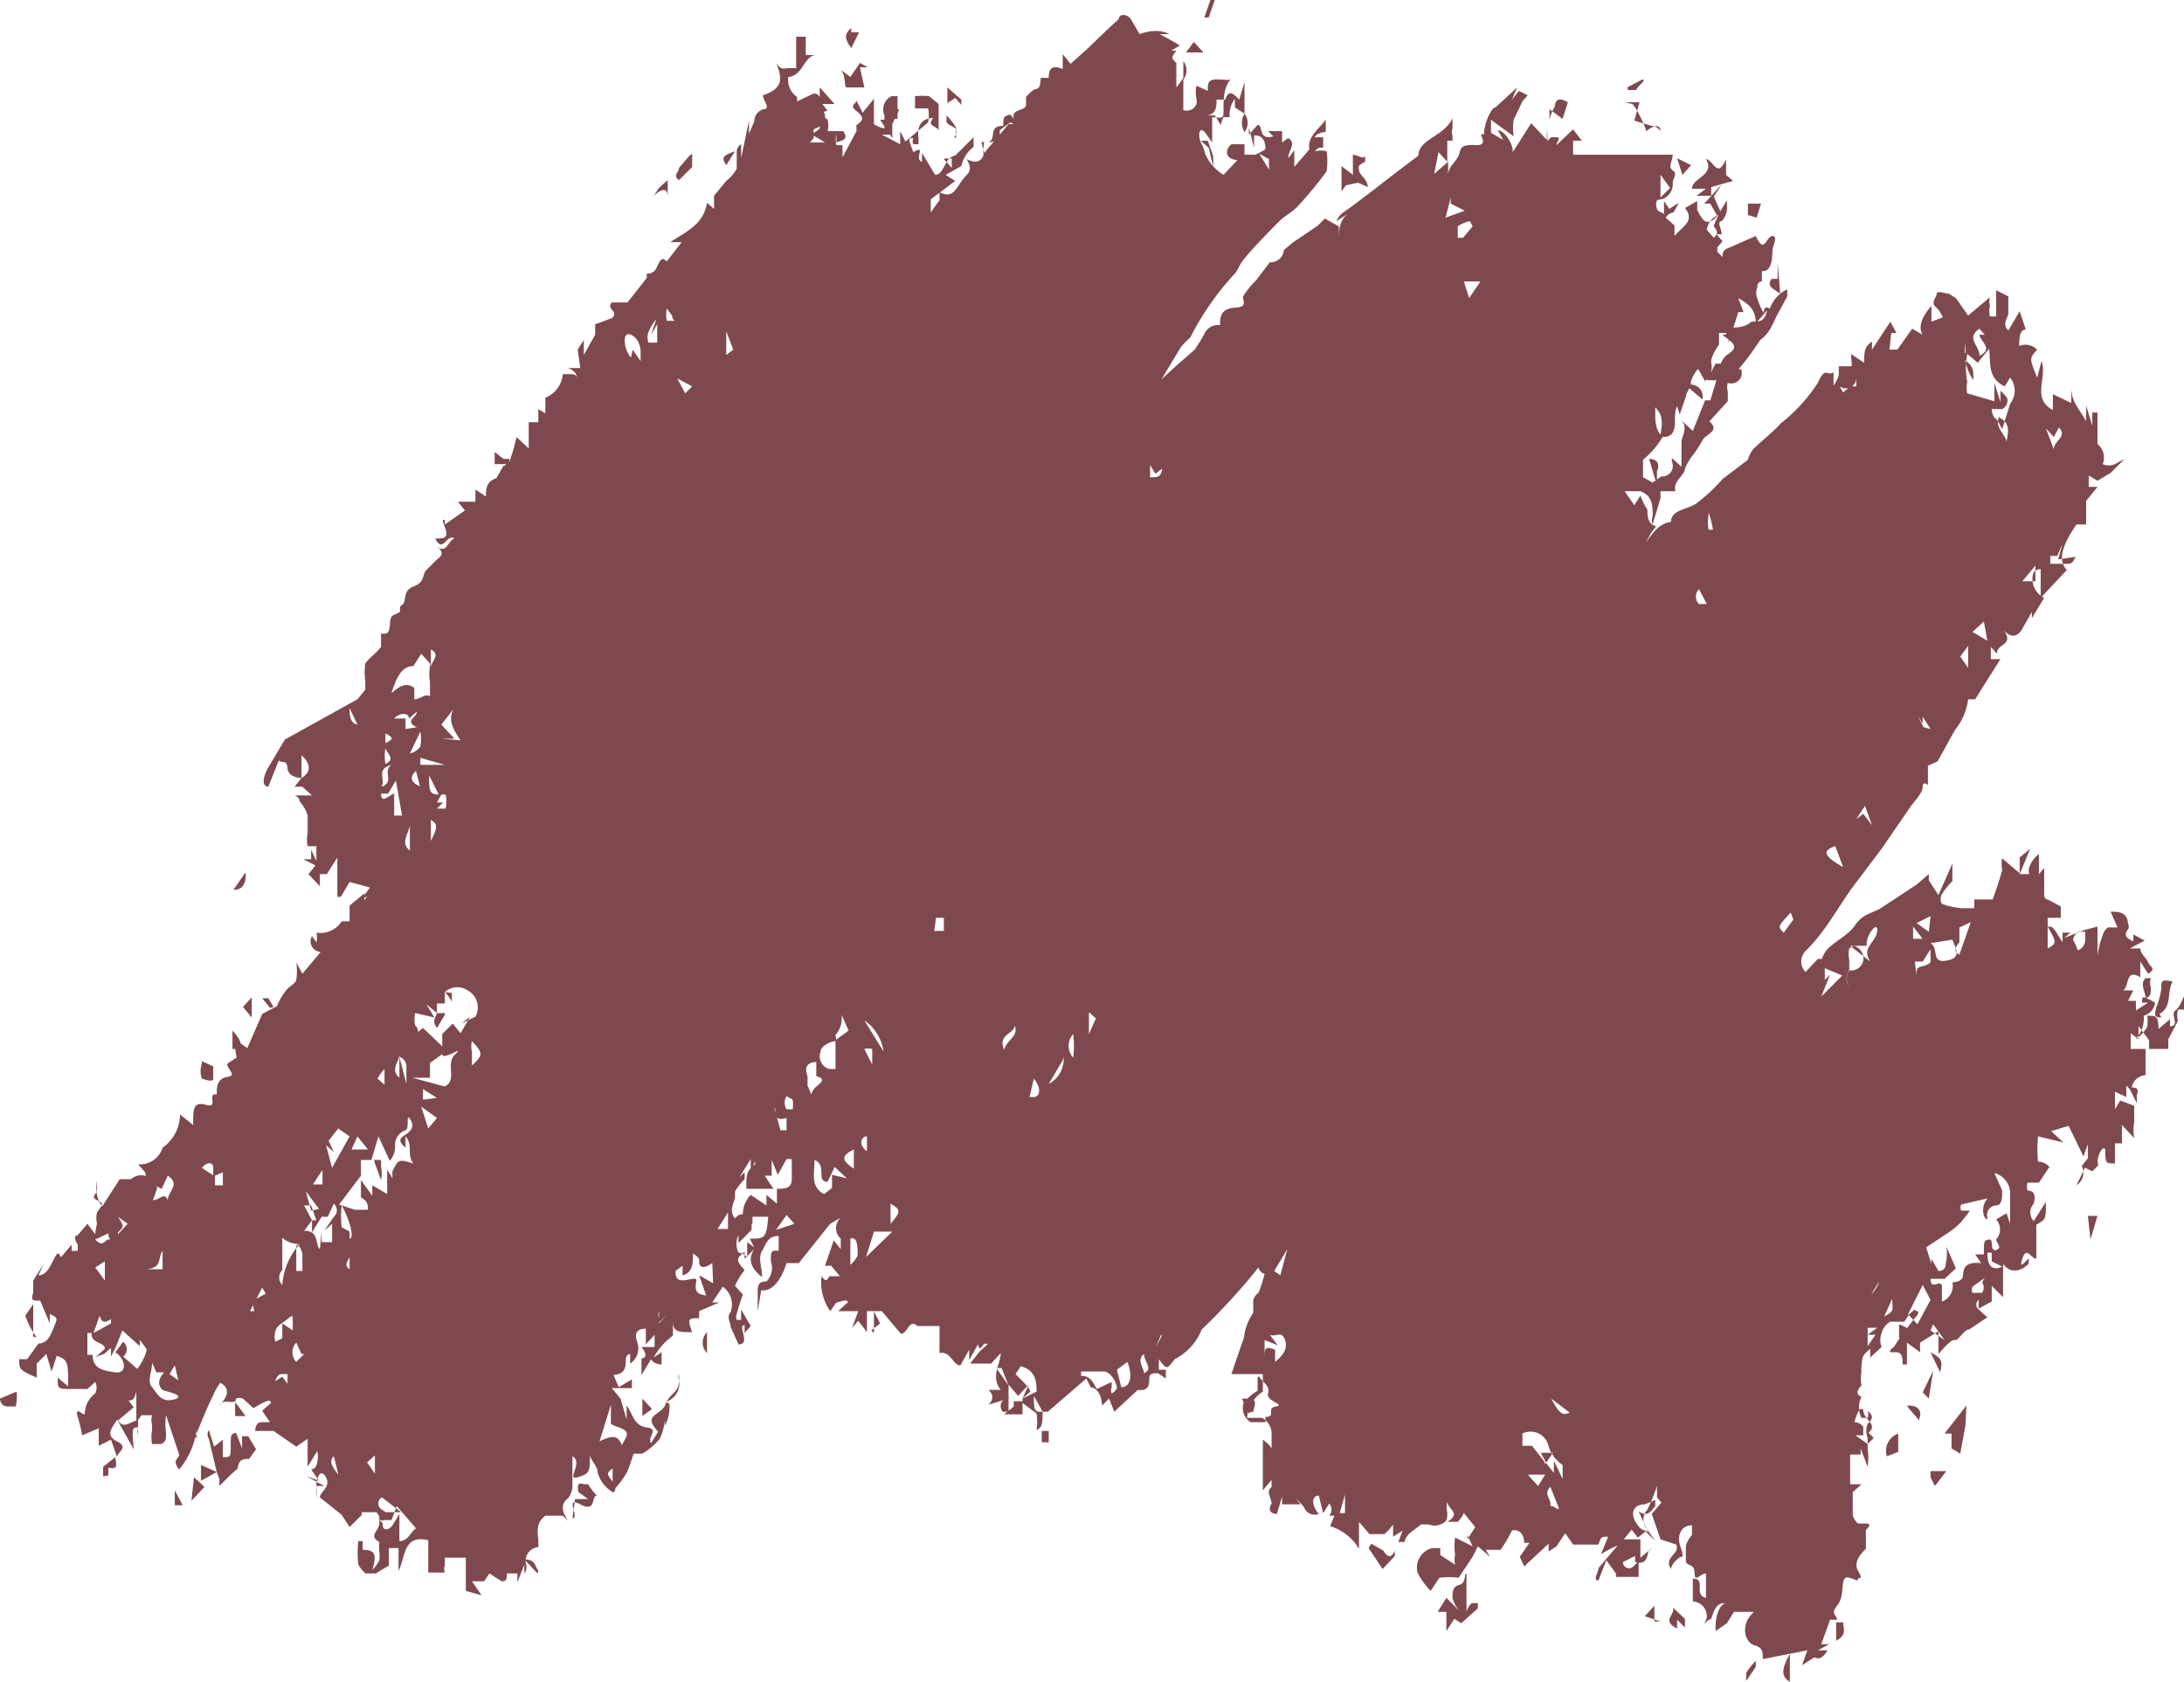 <svg xmlns="http://www.w3.org/2000/svg" fill="#7e494e" viewBox="0 0 24.99 19.24"><g id="Layer_2" data-name="Layer 2"><g id="Layer_1-2" data-name="Layer 1"><g id="crack1"><path d="M23.82,13.34l.07-.09h0v-.16h0l-.05.14-.17-.35-.2.06.14.13L23.32,13a1.41,1.41,0,0,0,0,.29.17.17,0,0,1,.13.06l-.12.18H23.2a.14.14,0,0,0,0,.09c.09,0,.09.08.07.15a.15.15,0,0,0,0,.2l.14-.22c0,.2,0,.2-.11.26v.39c-.06,0-.11-.15-.16,0s.06,0,.07,0,0,.06,0,.06-.16.17-.29,0v.25h0v-.15h0v.28l-.13-.13v.18l-.15.08v-.1a.07.07,0,0,0,0,.11l0,0,.1.09-.21.14c-.06,0-.12.13-.16.12s-.12.08-.19.16v-.26l-.21.13h0v.11l-.15-.11v.25h-.05c0-.08,0-.15-.1-.14s0-.06,0-.06a3.74,3.74,0,0,1,.24-.33c.09-.1,0-.07,0-.1l-.06.05-.06.09h-.16a.21.21,0,0,0-.1.13.22.22,0,0,0,0,.16l-.13.12v-.1c-.09.08-.09.08-.1.2s0,0,0,.06a.43.43,0,0,0,0,.16s-.1.09,0,.13a.26.26,0,0,0,0,.24h.07a.11.11,0,0,0,0-.08c.07.06.06.09,0,.15a.22.22,0,0,0,0,.16v.12a.74.74,0,0,1,0,.21l-.08-.21h0v.07h-.12s0,.07,0,.08l0,.26h.13l-.1.09h0v.27a.24.24,0,0,0,.06.09h.09c.09,0,0,.06,0,.08v.21s-.16.13-.09.25,0,.06,0,.1-.13-.07-.16,0,0,.2-.08.3,0,.1,0,.16h-.08l-.1.28h.09l-.13.07h.11s-.06.13-.15.08h0l-.14.09h0l.06-.17h0l-.51.1c0-.09,0-.13-.1-.16s-.17-.23,0-.38h-.23l-.08.13-.13.09v-.06s0-.21.11-.26c-.1,0-.12.07-.15.15s0,0-.06.06,0,0,0-.06a.17.17,0,0,0-.16-.17h0v-.26c.16,0,0,.18.15.22V18c-.06,0-.13.11-.13,0s-.07-.08-.1-.13h0v-.19a.37.37,0,0,1,.07-.12h0v-.11c-.12,0-.18.11-.13.25s0,.11,0,.11-.1.06-.11.14c-.09-.14.11-.17.06-.28l-.18-.06-.1-.29.11-.13-.05-.06V17h0a2.18,2.18,0,0,1-.11.27.17.17,0,0,0,0,.23l.09.13-.11-.11-.09.07-.07-.09-.09.11.19,0v.21h0l.12-.1h0c-.06,0,0,.2-.18.15v-.07l-.14.07v-.12h0v.12a.07.07,0,0,0,.12.05l.06-.06v.18h-.26V18s-.06-.08-.11-.15l-.09.23c-.07,0,0-.09,0-.14l.22-.26a1.21,1.21,0,0,0-.19.1l.08-.2c-.08,0-.08,0-.11.09H18l-.09-.13-.1.15-.09.06v-.09l-.28.26-.05-.11h0l.11-.16h-.06c0-.12-.08-.16-.14-.14a1.59,1.59,0,0,1-.13.22H17l.05.08h0l-.14-.12-.06.12h0l-.16.24h0a.81.81,0,0,0-.22,0l-.1.15a.8.8,0,0,1-.15-.21.23.23,0,0,1,.17-.28h.09v.08l.17.11a.21.21,0,0,1,0-.11.67.67,0,0,1,0-.2l.2.1-.06-.13h0v.05l.09-.14-.13-.16a.36.36,0,0,1-.07.1h-.12c.17-.1,0-.15,0-.23h0a.24.24,0,0,0,0,.12c0,.08,0,.11-.08.14s-.1,0-.15,0h-.07l-.13.1a.21.21,0,0,0-.06.1H16l.05-.13h0l-.11.07v-.14a.52.52,0,0,1-.1.11h-.17l-.12-.14h0v.31a.57.57,0,0,0-.33-.26l.06-.15h.11v-.21l-.07.24h-.11a.11.11,0,0,0,0-.14s0,0,0,0l-.07.11-.05-.2c-.09,0-.08.12,0,.21a.13.13,0,0,1-.17-.08l-.1-.11h0l.06.08h-.21v-.09h0l-.06.2s-.13,0-.06-.12h0c0-.06-.07-.13,0-.19v-.08l-.1.12v-.58c.11.08.12.12.1.21s0,0,0-.08v-.22a.21.21,0,0,0-.11-.16h-.17a.39.39,0,0,1,.18-.3v-.2h-.36l.14-.41v.05a.6.6,0,0,1,.11-.34v-.13s0-.06.06-.1a1.42,1.42,0,0,0,.07-.22s-.05,0-.07-.07a7.3,7.3,0,0,1-.65.71.65.65,0,0,1-.31.34h0c-.09.12-.09.12-.18,0v.12h.08v.1l-.09-.06c-.06,0-.1,0-.1.06s0,.15-.13.13l-.27.25L12.69,16l-.08.08h0s0-.19-.13-.21h0l-.05-.1-.44.38h-.06l-.1-.18c0,.15,0,.19.1.18h0c0,.12,0,.18-.07.21a.61.61,0,0,0,0-.19l-.16-.12v.13h-.21l.11-.09v-.06h.1V16l.07-.16h0l-.12.13h0l-.11-.13h0V16l-.23.07s.1-.08,0-.17h.14c-.12-.16,0-.29,0-.42h0l-.11.12c-.08,0-.12,0-.12,0H11.1l.11-.14.09-.08c-.06-.05-.08.12-.11,0l-.1.18h0v-.12l-.1.18c-.09,0-.11-.17-.24-.14v-.31h-.26v.24h0v-.25c-.1-.06-.09.08-.18.1L10.09,15H9.92v.24l-.1-.13-.07.08h0L9.82,15l-.23,0h0l.11-.1c0-.05-.09,0-.13,0L9.5,15a.58.58,0,0,1-.1-.4c.07.1.07,0,.1,0h.11l-.1-.12H9.44l.1-.29.08.1v-.12a.16.16,0,0,1,0-.24h0L9.5,14l-.36.45H9c-.07.22-.18.33-.29.31L8.67,15h0V14.8c0-.09,0-.14.1-.14h0a.22.22,0,0,0,.05-.23c0-.11,0-.13.09-.12v-.17c-.13,0-.14.09-.19.17s0,.19,0,.3c-.14-.11-.16-.21-.09-.32h0l-.11.11v-.08c-.1.08-.1.1,0,.21a.87.87,0,0,0-.11.18l.09.1s-.05.14-.07.22a.09.09,0,0,0,0,.07l.05,0v-.12l.11.19-.07.08,0-.09c-.09,0,.08.22-.07.22l-.09-.2c0-.06-.05-.11,0-.17a.25.25,0,0,0-.09-.29l-.12.18h.08L8,15v.08c-.12,0-.14,0-.08.16-.16,0-.22,0-.22-.13v.17a.75.75,0,0,0-.22.25h0l.09-.06c0,.07,0,.14,0,.14s-.09,0-.12-.06l-.11.18h0v-.19s.1,0,0-.13h.15v-.14l-.1.11v-.18c-.11,0-.13.06-.1.15a.21.21,0,0,1-.08.25v-.11h0s-.05,0-.05.07,0,.16-.14.17l.06.14.15-.09v.1H7L7.1,16h0l.07.24h0v-.16c.07.09.08.23.23.25s0,.11.05.18l.08-.13c-.1-.12-.1-.15,0-.22s.07-.09.12-.16.12-.09.12-.21a.09.09,0,0,1,0-.07h0v.07a.22.22,0,0,1-.11.23c-.11.06,0,0,0,.05a.47.47,0,0,1-.05.24h0v-.07h0a.79.79,0,0,1-.06.22.79.79,0,0,1-.2.17h-.1s-.05.16-.08.22a1.16,1.16,0,0,1-.16.21V16.8c-.07.05-.07.06,0,.15s0,.14,0,.12a.38.38,0,0,1-.17-.22c0-.07-.07-.13-.09-.2,0,.18,0,.21-.14.25s.07-.17-.06-.24V17a.24.24,0,0,1-.05.14c-.09.07-.07.15,0,.26l-.06-.06H6.24a.21.21,0,0,0-.08.11.43.43,0,0,0,0,.16l0,.09H6.15a.16.16,0,0,0-.13.2,0,0,0,0,0,0,0A.11.11,0,0,1,6,18l0-.1-.08.2h0V18H5.8c0,.06,0,.09-.06.09L5.6,18h0l-.06.09H5.4l.11.16-.18-.05v-.38H5.09v.09a.11.11,0,0,0,0,.08H4.9v-.37c-.29-.07-.26.2-.34.35v-.26H4.45v.2L4.3,18H4.18a.49.49,0,0,1-.08-.1,1.22,1.22,0,0,1,0-.27h.05v.1c.15,0,.16.06.11.23a.38.38,0,0,0,.08-.11.34.34,0,0,0,0-.1.54.54,0,0,1,0-.11h0c-.13-.07,0-.13,0-.21v-.13h.25l-.22-.17h0a.08.08,0,0,0,0,.14c.1.07.11.08,0,.13h0l-.06-.1-.17,0v.22h0v-.19h0L4,17.47l-.09-.14h0l-.25-.2c0-.06.13-.12.07-.23s-.11,0-.11.1a.5.5,0,0,1,0,.13h0V17h.09v-.1h0V17l-.2-.11h0l.14.05h0l-.09-.13s.06,0,.07-.08a.29.29,0,0,0,0-.13h0l-.11.18h0v-.32l-.13.09-.26-.18H2.92s0-.1.07-.1h.1L3,16.14l.1-.09c0-.06-.1,0-.2.06L2.78,16a.11.11,0,0,0-.08,0h0c0,.08-.12,0-.18.06s.2-.14,0-.24a.64.64,0,0,0-.08.14c-.07.14-.13.29-.19.44s0,0,0,.06v.25h0v-.36a.87.87,0,0,1-.2.46c-.09-.11,0-.12,0-.17l-.15-.45h0a.67.67,0,0,0,0,.2c0,.07,0,.11-.06.13h-.1a.43.43,0,0,1,0-.16V16.3a.21.21,0,0,1,0-.11H1.62l-.06.08v-.34c0-.06,0,.11-.09.09l.06.08-.18.15c.07.11.15,0,.23,0v.09a.09.09,0,0,0,0,.07h0v-.08c-.07,0-.07,0-.05.25l-.19-.34c-.06.1-.14.18,0,.25s0,.12,0,.18h0l-.07-.2-.14.07v-.2l-.19.08a1.68,1.68,0,0,0-.06-.24c0-.08.05,0,.09,0a.3.3,0,0,1,.12-.24.15.15,0,0,0,0-.13L1,15.89H.81c-.15,0-.15,0-.15-.13l.12.1c0-.28,0-.3-.13-.35l-.06.18-.06-.2-.11.11v.16c-.2-.09-.2-.09-.2-.21H.31l.13-.18h0c.12,0,.15-.13.19-.22s0-.08-.06-.12h0v.11h0l-.11-.26c-.09,0-.11,0-.08-.09v-.14l.12-.19h0l-.06.13v.06h0v-.06h0c.1,0,.14-.12.19-.21s.05,0,.07,0l.12-.14v.07H.89v-.07s-.07-.1,0-.11h0L1,14l.09.12A.61.61,0,0,1,1.11,14a.29.29,0,0,1,0-.13c.07-.1.08-.1,0-.14s0-.07,0-.11v-.11h0a.43.43,0,0,0,0,.16.31.31,0,0,0,.06.13l.2-.31H1.5a.17.17,0,0,1,.23,0l.07.1-.05.14c.08,0,.13-.1.17,0h0c0-.1.15-.18,0-.28l-.07.15-.19-.09a.17.17,0,0,0,0-.1l-.08-.09a.27.27,0,0,0,.28-.19h0a.47.47,0,0,0,.2-.38l.15.12c0-.19,0-.27.15-.23s0-.14.12-.12,0,0,0,.08v-.08c0-.08,0-.18.12-.2s0-.08,0-.15l.12-.08v.08h0l-.05-.29.16.11L3,11.6H3l.17-.09h0a.67.67,0,0,1,.13-.21s.09-.06.09-.09a.67.67,0,0,0,0-.2h0l.07.13.21-.25a.12.12,0,0,1-.1-.18l.05.07a.21.21,0,0,0,0-.11h0a.29.29,0,0,0,.29-.13H4v-.18H4l.17-.14v.08l.09-.14L4,10.09l-.1.17H3.86V9.81h0L3.74,10H3.66v.14L3.53,10l.08-.1-.14-.07h.09V9.72h0l.06.13h0V9.68h-.1a.38.38,0,0,1,0-.15v-.2a.42.42,0,0,0-.09-.16.08.08,0,0,0-.06-.07l.09,0h.11L3.46,9,3.37,9h0l.08-.1h0c.1-.06.12-.15,0-.26v.26s-.15,0-.16-.11-.06-.05-.1-.09L3.07,9c-.07,0-.07-.1,0-.22l.19-.32L4.09,8l.09-.11v-.1a.67.67,0,0,1,0-.2c.05-.07.13-.12.18-.19V7.25c.07,0,.09,0,.1-.09s0-.11.08-.14,0-.06.06-.1,0-.16.13-.21.1-.12.14-.18L5,6.4s.12-.07,0-.14H5c.12.07.12-.07.2-.1-.09-.06-.13.18-.22,0,.1,0,.16,0,.11-.13s0-.06,0-.09h0V6l.23-.16-.08-.1h.2V5.6l.12.08c0-.08,0-.17.12-.21l.08-.14h0s.07,0,.08-.08A2.17,2.17,0,0,0,5.91,5h0l.14.13v-.3h.11V4.68l.08.05V4.55a.32.32,0,0,0,.2-.27s0,0,.07,0,.11,0,.09.13h0v-.1s0-.06-.1-.1h.14L6.61,4l.07-.11v.17l.13-.23V3.71L7,3.64c.09-.08-.07-.1,0-.18l.08,0,.1,0h0l.22-.28V3.13c.11,0,.11-.08.15-.14s.07,0,.08,0l.17-.22H7.67c.18-.12.38-.2.42-.45l.08.07V2.24l.14-.17a.45.45,0,0,0,.12-.14v-.2a.1.1,0,0,1,.05-.08l0,.16h0l.09-.43v.15l.06-.14a.15.15,0,0,1,.1-.14c.1,0,0-.1,0-.16C9,1,8.93.86,8.88.71a.13.13,0,0,0,.06.07A.11.11,0,0,0,9,.78v0h.11V.42h.11V.63h.12c-.14,0-.15.24-.32.25a.24.24,0,0,0,.1.23V1h0v.16l.19-.09c.11,0,.08.15.13.24v.11l-.13.06v.1l-.1.12h0l.06-.07h.17l-.15-.09.09-.07V1.29h0V1l.17.19H9.41l.06.08c-.07,0-.07.05,0,.1a.29.29,0,0,1,0,.13h.18c.06.1,0,.1-.08.13v-.1h0a.29.29,0,0,0,0,.13h.07V1.8h0l.16-.3V1.37l0,.06c.08-.05.09-.09,0-.16s0-.08,0-.12h0l.07.14L10,1.13h0v.29a.33.33,0,0,0,.12.05V1.32a.17.17,0,0,1,.08-.22h.07v.26H10.2v.18h-.11l.21.11V1.5l.06.12.26-.22a.43.43,0,0,0,0-.16h-.15V1.1a.81.81,0,0,1,.16,0l.11.09V1.5c0-.06-.15-.05-.06-.15-.13,0-.19.09-.17.22v.08h-.06a.09.09,0,0,1,0-.07c-.06,0-.06,0,0,.16.16-.09,0,.08.1.11v-.1L10.7,2c.11,0,.1-.2.23-.22l.21-.21v.11A.38.38,0,0,0,11,1.9H11L10.82,2l.11.07-.28.21v.15a0,0,0,0,0,0,0h0l.1-.14V2.2c.13.06.17,0,.24-.11s.16-.12.07-.27c.14.07.18,0,.21-.08h0l.27-.32h.09c-.11-.18.08-.14.11-.21v-.1a.45.45,0,0,1,.1-.09c.07,0,.06-.07.07-.13H12c0-.05,0-.17.16-.1V.62h0l.09.11.19-.17L12.7.31l.1-.09c0-.06.09-.07.14,0l.1.17s.19-.08.34,0h-.11l.11.06.12.07-.1.06h.06c-.06.08-.06.08,0,.14V.59h0V1a1,1,0,0,0,.08-.11V.7a.17.17,0,0,1,0,.21v.35a.12.12,0,0,0,.15-.07.13.13,0,0,0,0-.06.38.38,0,0,1,0-.15l.13.06c0-.1,0-.14.15-.13s.07,0,.11,0C14,1,14,1.14,14,1.25s0,.1-.13.09v.29l-.07-.1c-.07-.1-.1,0-.06.1a.5.5,0,0,1,.05.13A.53.53,0,0,0,14,2h0l.16-.17c-.11,0-.17-.09-.07-.18h0l.15,0v.12h.12s.12-.05.12-.07,0-.16-.13-.15v.14h0l-.06-.23h0v.08l.1-.11c.07,0,0,.18.18.13l-.06-.06h.16v.13l.07-.05c.1.06,0,.14,0,.23l.07-.09h0v.19l.24-.28v.1a.28.28,0,0,1,.13,0,.89.89,0,0,1,0,.23,4.62,4.62,0,0,1-.34.41c-.06.06-.14.1-.2.16s-.25.25-.37.39-.09.16-.15.22a3.2,3.2,0,0,0-.5.72s-.09.08-.12.13l-.21.35h0l.14-.13L13.67,4a1.74,1.74,0,0,0,.11-.18.17.17,0,0,1,.18-.1c0-.08,0-.19.17-.2s.07-.09.1-.14a1,1,0,0,1,.14-.17L14.53,3a.15.15,0,0,0,.16-.14h0l.11-.09.28-.19.08-.08.16.09v.16h0c0-.11,0-.25.13-.32h0l-.16.1v0a.25.25,0,0,1,.08-.1l.1-.07.25-.19.22-.17.29-.22c0-.19.3-.22.39-.43v.12a.11.11,0,0,0,0,.08v.06h-.06v.24l-.1-.11-.05.25.16-.14V2c0-.09.09-.15.12-.22s0-.13.19-.12,0-.16.1-.12c0-.13.09-.32.13-.31L17.36,1h0l-.06.14h0l.08-.1.1.05-.06.07h0l-.1.21a.61.61,0,0,0,0,.19l-.26-.19v.15l.14.08-.06-.11c.06,0,.17.13.17.25l.21-.33.18.19V1.48a1,1,0,0,1,0,.24h0a.11.11,0,0,1,0-.08.12.12,0,0,1,.05-.07h.06c.06,0,0,.05,0,.09L18,1.48l.1.13H18v.16h1.14c0,.07-.06.14,0,.18s0,.09,0,.14a.18.18,0,0,1-.07.16c-.07.06-.12,0-.12.09s.06.08.09.11h0V2.3l.06.09.11-.07-.06.11a.12.12,0,0,0-.09.06l.1.09V2.7c.09-.11.24-.17.12-.32l.14-.08v.1h0s.05.11.09.13.09,0,.14-.06l-.08-.14-.07,0h0l.2-.22h0l-.09.14.09.2a.21.21,0,0,0-.17.18l.08.09c.08-.07,0-.11,0-.14l.06-.14.09-.15h0v.05a.23.23,0,0,1-.06.19c-.06,0,0,.09,0,.15h-.06l.07.08-.06.07,0,.05.06.06V2.91s0-.05.06-.07l.32-.14c.1.22.12,0,.19,0s0,.12,0,.17,0,.25-.12.23v.22h0v-.1a.05.05,0,0,0-.05.06.17.17,0,0,0,0,.14.77.77,0,0,0,.07.16h0s0-.08.05-.06,0,.06,0,.1a0,0,0,0,0,0,0v0a.39.39,0,0,1,.22-.31v.08l-.08.15c-.07.11-.1.26-.23.35h0a3.34,3.34,0,0,1-.21.29c-.08.09,0,0,0,.08a.12.12,0,0,1-.16.12h0a.17.17,0,0,0,0,.1v.11l-.21.23a0,0,0,0,0,0,0c.11.1,0,.13-.07.2a1.37,1.37,0,0,1-.13.2.64.64,0,0,0-.08.14c0,.08-.14.14-.11.26H19v.08L18.91,6a.17.17,0,0,1,0-.1c0-.11,0-.23-.14-.28h-.18l.11.16.07-.11a.8.8,0,0,0,.08.16c0,.06,0,.17.1.19l-.06.08-.06.11h0c.08-.11.15-.22.29-.24h0c0-.14.19-.14.29-.21a2,2,0,0,0,.3-.28L20,5.26H20a.34.34,0,0,1,.06-.12c.1-.1.22-.19.32-.3a1.9,1.9,0,0,0,.42-.46c.09-.2.1-.07.18-.12v.15h0a.33.33,0,0,0,.06-.12v-.1s.12,0,.14,0,0-.07,0-.14l.15.1c0-.11,0-.19.09-.24V4l.21-.32.07.13h-.13l.07,0L21.62,4h.09V4l.17-.24.12.07c-.06-.09,0-.22.1-.33v.18l.13-.05a.41.41,0,0,0-.07-.11c-.08-.05,0-.12,0-.16s.1,0,.14,0l.08.05.14.2.25-.21a.17.17,0,0,0,0,.1.24.24,0,0,0,0,.12h.07v-.3l.14.07v.19c0,.06-.08.12,0,.2l.13-.22.07.21c-.09,0-.07.15-.08.25a.17.17,0,0,0,0,.1.41.41,0,0,0,0,.09h0V4.19l-.06-.13V4a.19.19,0,0,1,.27,0h0c-.09.1-.09.1,0,.32l.05-.19c.07.19-.12.43.13.56V4.51l.21.1V4.43h0c0,.17.09.24.17.39V4.64h0l.07.23h0V4.72h.06V5H24v.08a.2.2,0,0,1,.06.23h0a.17.17,0,0,0,.14,0l.11-.06h0l-.16.16L24,5.5l-.1-.06v.13H24l-.13.16V6h-.11v.11h0V6c-.18.26-.21.42-.11.52l-.3.32V6.51h0s-.08,0-.09.07a.24.24,0,0,0,.13.26l-.14.23V7l-.12.21s-.08.14-.2,0c.12.18-.09.15-.08.27l-.07-.08v.14h.11L22.6,8h-.08a.69.69,0,0,1-.15.35l-.2.36-.11.05,0,.22h0S22,8.93,22,9s-.09.16-.14.23l-.33.48-.34.45c-.12.17-.22.34-.34.5a2,2,0,0,1-.19.22.17.17,0,0,0,0,.24l0,0,.14-.15h.08s0,.16,0,.24l.06-.06h0l-.1.25.24-.24-.24-.1,0-.07a.34.34,0,0,1,.06-.12c.1-.11.24-.16.33-.29s.19-.13.29-.19l.41-.27h0l.14-.12h0v.07h0l.11.17.16-.36v.2a.79.79,0,0,0-.12.15.11.11,0,0,0,0,.11.86.86,0,0,0,.23.05h.14v-.1h.21a3.38,3.38,0,0,0,.11-.34.29.29,0,0,1,0-.13l.2.17h0V9.81l.12-.1-.12.29h.11a.11.11,0,0,1,0-.08.33.33,0,0,1,.11-.15V10h0l.06-.07h0v.28c0,.06,0,.07.06.09l.13.07v.18h0v-.16h0v.11h-.15v-.08h0v.43c.11-.06.1-.07,0-.25.06,0,.06,0,.17.18v-.11s0,0,.09,0l-.07.06h0l.23-.09L24,10.6v.33h0a1,1,0,0,1,.06-.23.15.15,0,0,1,.06-.09h.11l-.08-.18c.09,0,.19,0,.2.14a.06.06,0,0,1,0,.06c-.06.08,0,.11.06.14v-.08l.13.07-.17.09h.12c0,.06.07.11.09.16s.1.07,0,.13h0L24.49,11h0v.18c-.18-.11-.12.12-.2.15h.12l-.06.12h.09v.11l.14-.09h-.07c0-.08,0-.08.15,0h0a.18.18,0,0,1-.13.15h0a.35.35,0,0,1-.07.24c-.07.09.1-.07.11-.12a.48.48,0,0,0,0-.12h0c.11,0,.12,0,.13.15l.13-.11h0v.08c.12,0,0-.13.06-.18s.07-.1.1-.16h0v.15h-.07a.29.29,0,0,0,0,.13l-.11.21V12h-.22V11.9h0l-.12-.16v.15l-.09-.07V12h.17v.3a.17.17,0,0,0-.16.18v0h0l-.06-.06v.13l-.13-.06v.2h0l.06-.1.16.06h0v.19a.54.54,0,0,0,0,.18l-.14-.15h0v.21H24.2v.23c-.1,0-.11,0-.11-.13s-.12.06-.08.15l-.07.07Zm-21.38.12v-.1c0-.06-.06-.08-.13,0l.15.1v.1h.09v-.15ZM7.24,4l.09.13h0V3.88h0a.16.16,0,0,1,0,.14s0-.14-.11-.19-.08.18,0,.26Zm7-2.7a.2.2,0,0,0,0,.21.17.17,0,0,0,0-.21V.94h0l-.06.2c-.06-.06-.12-.13-.16,0h-.1c0,.08,0,.19-.15.18h.13l.07.11A.28.28,0,0,1,14,1.34h.07a.3.3,0,0,1,.06-.21v.1ZM4.44,12.43h.13v-.37h0c0,.09-.11.17,0,.27s0,0,0,.06v.12S4.48,12.47,4.44,12.43Zm5.13-.52c-.07,0-.18.06-.18.12a.15.15,0,0,0,.1.2h.07v-.33l.15-.11-.08-.18a.29.29,0,0,1-.07.23ZM1.09,15.53l.11-.1h0c0-.08-.17-.06-.15-.18H1L1,15.5h.06c0,.17.14.18.26.2s.14-.13,0-.23l.09-.12a.11.11,0,0,1,0,.17l.16.14a.57.57,0,0,0,.11-.22,1,1,0,0,0-.08-.11h0v.07l-.2-.18-.07.18h0l-.06.12h0v-.1l-.08.07A.45.45,0,0,0,1.09,15.53Zm2.59-1.44v.12H3.8V14l-.09.08.11-.16a.1.1,0,0,0,0-.15l0,0-.07.15H3.68l-.11.18v-.14h.05l-.06-.17H3.48l.09.17-.09.12c.18,0,.12.16.18.21Zm14,2.66.09-.13h-.14l.07.13.08.1v-.14h0l.1.21h0v-.16a.41.41,0,0,1-.16-.21.21.21,0,0,0-.3-.15v.14h.11l.14.18ZM8.79,13.6H8.54c0-.17,0-.2.1-.28v-.19h0v.15a.31.31,0,0,1-.05.1h0v-.12h0l-.13.21h0l.06-.06h0l0,.08a.76.76,0,0,0-.11.14v.06c0,.06-.08.15,0,.25.09-.11.14,0,.19,0a.06.06,0,0,0,0,.06v.07l-.15.15v-.09a.23.23,0,0,0,0,.2.13.13,0,0,1,.1.06h0v-.18l.08.06h0l-.05-.1c.17,0,.19,0,.21-.25H8.61V14H8.5v-.09a.32.32,0,0,1,.09-.24l.18.12,0-.12.12.1V13.6c.08,0,.17,0,.17-.11v-.23H9l-.1.18-.07-.17h0v.18H8.75l.1.15H8.79Zm-3.7-2.25h0v-.16h0l0,.29H5v.11H5l-.12-.1h0l.09.15-.22-.05a.33.33,0,0,0,0,.14.1.1,0,0,1,0,.15.07.07,0,0,1-.06,0h0l.15-.12.22.21v-.14l.12-.12.09.11.11-.19-.1.08v0l.16-.08a.22.22,0,0,0-.09-.3A.21.21,0,0,0,5.09,11.35Zm-.84,1.92H4.13v.18h0l-.25.33.18.06h.15c0-.05,0-.1-.08-.14h0v-.2l.13.18h0v-.12l.17.1v-.28l.06.1V13.4c.07-.14.07-.14.24-.09-.08-.1,0-.21-.09-.31v.13c-.08-.07-.08-.1,0-.15s.1-.11.05-.18,0,.11-.05.13a.18.18,0,0,0-.12.16.25.25,0,0,1-.06.19L4.33,13Zm18,1.36h-.16c0,.14.11,0,.13.08l0,.18a.19.19,0,0,0,.12-.22s.11,0,.12-.07,0-.17.21-.15h0l-.07-.1h.1c0-.16,0-.16.06-.17s0,.14.08.12,0-.09,0-.12a.17.17,0,0,0,0-.23h0l.12-.07L23,14v-.36a.24.24,0,0,0-.18-.22l.09.2c0,.07,0,.17-.07.17a.11.11,0,0,0-.1.14c0,.07-.11-.08,0-.22l-.3.07a.09.09,0,0,0,0,.07h.1a1.71,1.71,0,0,1-.11.14.79.79,0,0,1-.15.12h0l-.24.16.06.19,0-.06.08.14c.09,0,.08-.07.09-.12a.43.43,0,0,0,0-.16h0l.11.25ZM19,5c0-.1.06-.22-.06-.34v.12s0,.17.09.21a1,1,0,0,1-.23.27v.2l.11.06.1-.07h0a.12.12,0,0,0,.12-.17c0-.12,0-.08,0-.12h0v.08l.11.1V5.06c0-.07.08-.16,0-.25h0l.13.12.14-.35h.06l.07-.23h-.11l.1-.19h.06a.23.23,0,0,1,.07-.1c.11-.07.11-.11,0-.19s0,0,0-.08.16,0,.28-.11c.1,0,.15,0,.18-.13l-.13.15c0-.16-.08-.22-.2-.29l.06.16h-.06l-.11.35V3.81h-.11v.13s-.1.14-.09.21a.21.21,0,0,1-.07.21l-.08-.14a.39.39,0,0,0-.08.14c0,.08-.07.16-.1.23h0c-.12.07-.07.2-.09.3S19.09,5,19,5Zm3.82-.41h0V4.38h0l.07.22h0V4.47s.08.07.08.1a.11.11,0,0,1-.06.11h-.12s0,.09.06.12l.06.11L23,4.62h0a.24.24,0,0,0,0-.3l-.06.1c-.2-.09-.16-.27-.18-.43l-.13.16-.12-.1a.86.86,0,0,0,0,.32.29.29,0,0,0,0,.13h0ZM4.92,8v-.2a.54.54,0,0,1,0-.18c0-.08,0-.15,0-.19l0,.16-.1-.11-.09.14c-.1,0-.18.07-.25.31.09-.08.17-.13.26-.06V8c.08,0,.15-.1.21,0s0,0,.07.1Zm.17,4.43v-.2h0v.2c.15-.08,0-.26.12-.37s-.15.08-.15,0l-.14.1v.17s-.11,0-.2,0ZM4.86,17.6h0l-.32-.37-.06.16H4.32a.06.06,0,0,1,.06.06c0,.06.07.06.11,0l.08-.13h0v.31c.11,0,.13-.12.2-.15Zm9.53-1.85h0v.16h0a.57.57,0,0,0-.16.14.19.19,0,0,0,.08.22h.17v-.06c.13,0,0-.1.12-.12s-.12-.06-.09-.15-.09-.15-.1-.19Zm-11-1.5v.29h.07v-.2a.24.24,0,0,0-.06-.11.28.28,0,0,1-.17-.07v.27h0v.1a.12.12,0,0,0,0,.17l0,0a.79.79,0,0,1,.2-.47Zm4.76.2q-.13.09-.15,0c0-.06,0-.06-.07-.11,0,.1,0,.22-.12.25v-.11l-.08.06c0,.06,0,.13.14.1s.09,0,.09.08.06.09.12.1L8,14.59l.16.09ZM7.1,16.59c0-.07.09-.15.07-.2s-.11-.06-.18-.1v-.22l-.13.42c.23-.12.23,0,.28.1Zm8.44-14.5.11.05c0-.09-.09-.13-.1-.19s0-.06.07-.1h0V1.77c0,.07-.09,0-.14,0V2l-.13-.1v.29l.05-.07ZM9.69,13.48h0l-.14-.13-.08.17c-.14,0,0-.19-.15-.25,0,.15-.05.31.11.39l.09-.07v-.15ZM3.8,13.36,4,13l-.13-.09-.11.14.06.13h0l-.09-.08h0Zm8.92,2.45h0v.06a.09.09,0,0,0,0,.07h0a.12.12,0,0,0,.06-.06c0-.06-.07-.18-.14-.19h-.27v.05c.12,0,.14.09.18.15ZM4.44,9.08H4.36c0,.13.11,0,.15,0v.25H4.6l-.07-.4Zm17.65,1.71c.1.06,0,.23.18.2s.11-.13.07-.24Zm-7.56,4.48.09.12h0l-.15-.06v.24c0-.16,0-.17.12-.13v.14c.1-.08.15-.16.11-.26S14.6,15.3,14.53,15.27ZM21.8,15h0l.14.15.15-.28h0L22,14.7l-.17.34ZM9.28,12.52h0a.24.24,0,0,1,.06-.09c.11-.08.06-.1,0-.12v-.16c-.1,0-.14.06-.1.16v.11A.64.64,0,0,1,9.28,12.52Zm12,3.6h0a.47.47,0,0,0-.06.15.14.14,0,0,1,.1.05v.1h-.09l.14.1.07-.07-.06-.06c.12-.1-.07-.15-.06-.27ZM1.74,15.59c0,.11-.06.21,0,.28s.1.18.25.14-.07-.09-.11-.1-.11-.1,0-.21H1.79ZM5.27,8.47c-.08-.12-.15-.23-.08-.36l-.14.18.15.16H5.06ZM7.4,3.92h.12V3.71h0l-.07.12h0l.06-.18h0a.6.6,0,0,0-.09.15.17.17,0,0,0,0,.12ZM21.4,11h0c-.11-.16.07-.22.08-.35s-.14.06-.12.17h-.19Zm-2.65,6.29c.1.07.14,0,.19-.06v-.07l-.12.05c-.13,0-.17.1-.1.21s.09.07.14.11h0ZM4.41,8.39v.17a.54.54,0,0,0,0,.18h0V8.63h0v.11c.13-.06,0-.13,0-.19H4.29C4.52,8.46,4.52,8.45,4.41,8.39Zm7.38,7.53L11.7,16h0l.16-.08c0-.1,0-.24-.18-.29l-.06.09C11.77,15.87,11.77,15.87,11.79,15.92ZM4,14.09v.08c.06,0,0-.22-.09-.38a1,1,0,0,0,0,.25Zm6,0-.09.29.3-.29ZM23.55,6.4l.05-.18h0l-.06.14h-.08v.09h.18c.06,0,.07,0,.11-.08h0Zm-1,4.15-.13.06v.17s-.1.1,0,.14Zm-1.39.3a.29.29,0,0,0,0,.13v.11s-.07.11,0,.2h0a.17.17,0,0,1,0-.19.14.14,0,0,0,.16-.11.15.15,0,0,0-.11-.17ZM9.73,14.17v.15h0v.15a.31.31,0,0,0,.08-.1.34.34,0,0,0,0-.1S9.81,14.14,9.73,14.17Zm14-3.29a.13.13,0,0,0,.13-.13h0v-.09s-.07,0-.08,0a.15.15,0,0,0-.06.09.69.69,0,0,1,.06.14ZM3.23,15.31v-.17l.12.08s0-.09,0-.13,0-.05-.06,0-.12.07-.14.14a.24.24,0,0,0,0,.12Zm9.6.56c.11,0,.13-.14.07-.29l-.12.09ZM4.09,13.15h.12L4.09,13,4,13.2,4,13.14l0,.14v-.13ZM16.82,2.53a.35.35,0,0,0-.14.06v.13s0,0,.06,0l.11-.13Zm5.76,1.82c0-.13,0-.15-.09-.23s0-.06,0-.09v-.1A.57.57,0,0,0,22.58,4.35Zm-.65,6.81h0c0-.08,0-.09.08-.11s.08-.05.08-.05v-.14L22,11h-.09ZM16.6,2.33V2.26l-.06.23.22-.08h0Zm6.1,4.78-.13.12.17.1h0ZM3.39,15.36a.16.16,0,0,0,0,.22l0,0,.09-.09H3.4l.05,0ZM22.65,3.76c-.16.11,0,.19,0,.31.17-.08,0-.17,0-.24h.06Zm.23,1c-.07.13.07.2.08.3,0-.06.07-.21-.08-.28Zm-10.6,7.07a.2.2,0,0,0,0,.27l0,0h0a1.14,1.14,0,0,0,0-.27ZM4.77,8.32c-.15-.07,0-.11,0-.18l-.09.08c0-.07-.11-.07-.17,0h.13v.12ZM4.65,12.4h0v-.18a.12.12,0,0,0-.08-.13Zm5.22-.76.24.39a.52.52,0,0,0-.24-.37ZM21.09,9.92,21,9.68C20.85,9.73,20.86,9.79,21.09,9.92ZM5.4,12.19c.13-.12.13-.14,0-.28a.24.24,0,0,0,0,.12Zm16.08,3h-.11s0,.13,0,.21l.09-.13h-.09Zm-.39-10.7.08-.07h.07V4.31a.12.12,0,0,1-.19.11h0Zm-6.44,10.1.08-.3h0l-.15.25ZM5,9.25h.1a.43.43,0,0,0,0-.16H5.05L5,9.18h.07ZM2.86,15h.05a.19.19,0,0,1,0-.13l.13-.07L3,14.73Zm18.63-.32-.08.13h0a.42.42,0,0,0,.09-.14s0,.06,0,0Zm1,.17h0v.27c0-.12,0-.12,0-.24ZM4.81,8.67v.08h.28ZM17.75,16h0c.09.17.13.2.21.16ZM9,12.79c-.17.05-.1-.08-.14-.12h0l.07.26H9ZM4.09,8.29h0L4,8.1H4C4,8.17,4,8.27,4.09,8.29ZM4.37,9c.15-.06,0-.17.11-.25-.18.05-.07.16-.11.24Zm6.32,1.65h.11v-.15h-.09ZM13.88,1.9h0a.61.61,0,0,0,0-.12l-.06-.17h-.08l.09.08ZM7.63,3.53h0a.33.33,0,0,0,0,.14h.06c.06,0,0,0,0-.06ZM22.09,8.34,22,8.2,22,8.28l-.06-.1h0l.07.14ZM1.2,14.65v-.22l-.11.07ZM23.5,5.14c0-.1.16-.14.06-.25L23.5,5l-.09-.1h0ZM11.61,11.73c0,.1-.2.1-.12.28C11.52,11.89,11.66,11.86,11.61,11.73Zm5.33-8.51h-.19l.06.19ZM9.77,13.15c-.14.07-.15.12,0,.22Zm13.52-6.5V6.47l-.15.18Zm-11.83,9H11.4l.14.2h0ZM3.65,13.83l-.15-.2h0l.06.22Zm8.51-1.7L12,12.4a.32.32,0,0,0,.17-.31Zm5.93,3.59h0v.19h0Zm-.6,1.16.11.12.08-.13h-.19Zm3-6.44c-.15.16-.15.16-.08.23l.11-.15Zm2.22,4.18-.14.1a.09.09,0,0,0,0,.07h0l.11,0a.11.11,0,0,0,0-.12ZM9,12.54a.14.14,0,0,0,0,.15h.07a.37.37,0,0,0,0-.11ZM9.09,14,9,13.9l-.12.17h0Zm.8-2,.09.18V12A.19.19,0,0,0,9.89,12ZM3.72,13.34h0l-.14.21h.11l0-.24Zm8.06-.79h.05c.07,0,.09-.1,0-.21Zm7.77-6.66h0a.49.49,0,0,0,0,.17h.05a1.17,1.17,0,0,0-.05-.2ZM1.94,15.72l.1.07h0L2,15.62ZM4.81,8.37h0l-.12.25a.2.2,0,0,0,.12-.08A.49.49,0,0,0,4.81,8.37Zm9.6-6.61h0l.11.18h0V1.82ZM4.82,12.66l.08.25L5,12.79ZM8.39,4l-.08-.21h0v.27ZM22.74,14.33c0,.16.06.21.17.16l-.12-.06v-.1Zm-21.6.72-.07.2h0l.2-.11v-.05C1.2,15.14,1.16,15.13,1.14,15.05Zm3.68-6-.06-.23h0s-.14.11.06.18ZM1.35,14.12h0L1.46,14l-.11-.08h0c.07.11.07.11,0,.18ZM10.19,14c.12-.14.12-.16,0-.23ZM4.91,8.87c0,.17,0,.22.11.22Zm17.18,1.61-.16.08.14.1ZM5,12.56H5l-.16-.1v.12Zm2.54,2.57V15a.09.09,0,0,0,0,.07v.07c0,.07,0,0,0,0l.09-.1h0ZM7.84,4.5l.08-.08-.17-.09Zm10,12.76-.1-.25c-.08.08,0,.13,0,.19s0,0,.07.06Zm-4.55-2h0l-.07.16h0l.07-.13,0,0Zm-10,.57h0v-.11H3.22s-.05,0-.07.08h0l.08-.05Zm9.25-4.18-.08-.07v.25h0Zm6.9-4.91a.12.12,0,0,0,0,.17l0,0h.09ZM19,2.26l.11-.11L19,2Zm2.89,8.34v.14H22ZM9.69,1.34h0l-.12.24h0Zm-5,8.39v-.3c0,.09-.12.21,0,.3ZM10.8,1.82h0l.09.1h0V1.81a.11.11,0,0,1-.07,0Zm2.29,13.89c.11-.05,0-.13,0-.22C13,15.56,13.09,15.65,13.09,15.71ZM4.93,9.38v.24c.08-.16.08-.19,0-.24Zm16.49.06h0l-.08-.22-.1.15h0l.08-.06ZM8.21,14.06h.12v-.19Zm-7.12.12c.09.1.11,0,.15,0s0,0,0-.07ZM9.92,13h0c-.06,0-.11.09,0,.17Zm12.6-5.36V7.39l-.09.12Zm-17.59,0h0c0-.07.12-.15,0-.21Zm17.16,7.58.16.11h0l-.13-.18ZM13.77.6,13.66.48,13.57.6Zm-12,13.92h.09s0-.14,0-.21h0c-.06.09,0,.19-.18.21Zm11.45-9.1-.06-.1v.14c.09,0,.12,0,.14-.1h0ZM4.29,16.86h0v-.21l-.09.08Zm-.42,0-.05-.2c-.07.06,0,.14.05.21Zm17.78-2h0l-.09.2C21.67,15,21.66,15,21.65,14.86Zm-19.37.59h0l-.13.13h0ZM4,14.38H4L4,14.28H4c.08.08-.11.17,0,.24Zm6.94.84h0l.12-.22h0ZM4.4,12.41v-.18h0a.44.44,0,0,0-.08.11Z"/><path d="M2.48,16.84l-.09-.38a.09.09,0,0,1,0-.1l.06.19.1-.08v.2c.09,0,.09,0,.09-.13s0-.13.06-.15l.07.18h0v-.14h.07l.09.15-.08.11c-.06,0-.12,0-.13.11l-.08.07L2.51,17v-.08Z"/><path d="M16.78,18v.44a.21.21,0,0,1,.06-.1h.07v.06l-.19.17-.08-.05-.09.14h0v-.22h-.1l.1-.16.15.15h0a.37.37,0,0,1-.08-.15c0-.07,0-.13.08-.15S16.75,18,16.78,18Z"/><path d="M19.52,2.16l-.16,0c0-.13.27-.15.16-.34.08,0,.13.24.23,0V2l.08.07-.25.07v.1h-.17Z"/><path d="M11.48,1.44c0-.1,0-.11.08-.13.14.17.15.17.22,0,0,.15.07.19.16.15s.06-.11.09-.18,0,.11,0,.14a.42.42,0,0,1-.16.11l-.17.09V1.47l-.14-.07-.12.09c0,.11,0,.12-.13.14C11.41,1.58,11.3,1.44,11.48,1.44Z"/><path d="M6.58,17.15h.15l-.11-.08a.14.14,0,0,1,0-.09.06.06,0,0,1,.06,0h.05a.64.64,0,0,0,.1.13c-.07,0,0,.2-.19.1s0,.15-.09.16Z"/><path d="M22.49,16.3l-.06.33-.1-.06V16.4h-.08l.25-.32h0Z"/><path d="M9.73.88,9.84.72l.09.05H9.84L9.89,1C9.8,1,9.73,1,9.69,1s0-.12-.07-.2Z"/><path d="M5.86,5.42H5.72l.07-.11H5.66V5.17l.1.08h.07V5.16c0,.07,0,.13,0,.2v.08Z"/><path d="M4.19,9.47v.12H4.1C4,9.52,4,9.46,4.1,9.32,4.09,9.37,4.24,9.35,4.19,9.47Z"/><path d="M24.73,11.64c-.11,0-.06-.06-.06-.11a.79.79,0,0,0,.06-.22c0-.09,0-.11.13-.08-.07.12,0,.28-.15.37h0Z"/><path d="M18.59,1.17h.17l-.06.21.2.06A.13.13,0,0,1,19,1.5v0c0-.08-.08-.07-.16,0a1.42,1.42,0,0,0-.08-.18.57.57,0,0,0-.08-.13Z"/><path d="M17.94,1.17l-.06.19-.15-.11v.12h0a.47.47,0,0,1,.06-.15C17.8,1.11,17.87,1.13,17.94,1.17Z"/><path d="M2.31,12.14l.13.06h0v.14c0,.05-.12,0-.13,0a.25.25,0,0,1,0-.17Z"/><path d="M20.48,18.92h0v.32C20.38,19.18,20.38,19.1,20.48,18.92Z"/><path d="M4.09,8.63l0-.08L4,8.74l-.07-.12H4V8.46H4l.11.22Z"/><path d="M4.45,10.27l-.13,0,.08-.34c0,.12.1.2,0,.3S4.45,10.24,4.45,10.27Z"/><path d="M7.92,1.76v.15h0l-.15.15c-.08-.05,0-.09,0-.14l.12-.14Z"/><path d="M15.09,1.69,15,1.76c-.08-.17.08-.27.17-.39v.14s-.09,0-.13.06h.1v.12Z"/><path d="M.18,16.09H.09C0,16.09,0,16,0,16l.19-.08A.5.5,0,0,1,.18,16.09Z"/><path d="M.42,15.3a.85.85,0,0,1-.13-.25l.09-.13h0v.37Z"/><path d="M10.21,1.42h0v.16h0l-.14-.21c.08,0,.14,0,.11-.12h.11Z"/><path d="M15.69,17.66l.14.08s.07.14.13,0v.06l-.14.15-.16-.24Z"/><path d="M2.22,16.9l.12.11-.15.16h0Z"/><path d="M21.59,16.66a.21.21,0,0,1,.13-.26v.21Z"/><path d="M19.14,18.39l.14.13v.1l-.09-.09v.1C19,18.54,19.18,18.47,19.14,18.39Z"/><path d="M9.74.55c-.08-.11-.08-.16,0-.23V.44l0-.07.09,0Z"/><path d="M22.14,17l-.05-.1v-.07h.18Z"/><path d="M20.37,3.36c-.08-.06-.16-.08-.1-.17h.07V3h0Z"/><path d="M23.89,13.91H24l-.08.27h0Z"/><path d="M11.23,1.63l.1.35h0a.4.4,0,0,1-.07-.09,1.22,1.22,0,0,1,0-.27Z"/><path d="M10,15.25V15h0l.07.14-.1.08Z"/><path d="M2.66,16l.15.2H2.69V16Z"/><path d="M21.82,16.08c.05,0,.11,0,.14.05s0,.08,0,.12h0l-.12-.14Z"/><path d="M11,1.14V1.2l-.07-.08-.09.06V1Z"/><path d="M22,15.93l.12-.25h0l-.05.32Z"/><path d="M18.62,1l.17-.09c.06,0-.05.07-.07.12h-.09Z"/><path d="M21.82,15.19a.24.24,0,0,1,0,.12h-.09v-.16Z"/><path d="M19.19,1.81h0l.16.08-.1.11Z"/><path d="M11.56,16.15h-.09c-.05-.09,0-.14.07-.17h0v.16Z"/><path d="M10.92,1.57c.09-.13-.07-.11-.09-.18V1.32a.76.76,0,0,1,.11.14v.12Z"/><path d="M1.18,16.89v-.11l.14-.11c0,.06.05.15-.08.12v.09Z"/><path d="M8.09,15.48a.17.17,0,0,1,0-.24l0,0Z"/><path d="M18.93,18.44v.11H19l-.18-.06.11-.12Z"/><path d="M2.48,16.84h0l-.18.1v-.18Z"/><path d="M20.09,19.07l-.11.16v-.09a.76.76,0,0,1,.11-.14Z"/><path d="M23.82,13.34a.17.17,0,0,1-.06.22h0l.1-.21Z"/><path d="M2.88,11.41v.23l-.1-.12Z"/><path d="M13.9,0l-.07.2h-.05l.07-.2Z"/><path d="M3.63,8.72v-.2c.05,0,.09,0,.07.08l-.05.06a.06.06,0,0,0,0,.06Z"/><path d="M4.09,10V9.86l.12-.09h0Z"/><path d="M24.36,12.44h0c.08,0,.12,0,.09.09v.09h0Z"/><path d="M2.66,12l0-.11v-.1C2.79,11.93,2.78,12,2.66,12Z"/><path d="M8.41,1.73l-.1.16C8.25,1.8,8.27,1.78,8.41,1.73Z"/><path d="M3.58,8.73,3.67,9C3.57,8.93,3.54,8.85,3.58,8.73Z"/><path d="M22.09,15.47c.13.07.14.1.11.23Z"/><path d="M2.67,10.18l.14-.2C2.82,10.12,2.77,10.18,2.67,10.18Z"/><path d="M7.46,16.12l-.11.08V16Z"/><path d="M6.15,18,6,17.84c.13,0,.12.08.16.13Z"/><path d="M21.09,18.56c0,.07.05.14-.08.21v-.21Z"/><path d="M3.09,11.53,3,11.42h.07l.06.1Z"/><path d="M7.54,2.15l.1-.09v.18s0-.15-.16,0Z"/><path d="M20,2.46,20,2.33h.15l-.05.16Z"/><path d="M2.09,17.22H2v-.17Z"/><path d="M24.61,11.19a.21.21,0,0,0,0,.11c0,.07,0,.1-.06.12h0c0-.08-.07-.16,0-.23Z"/><path d="M11.92,16.5v-.13H12v.13Z"/><path d="M4.27,10.1c0,.11,0,.15-.12.17Z"/><path d="M3,11.64l-.09.19h0Z"/><path d="M5.09,11.35a.44.44,0,0,1,.08.11v.07h0l0-.17h0Z"/><path d="M4.28,13.27h.08v.08a.38.38,0,0,1,0,.15l-.07-.19Z"/><path d="M19.48,4.57l-.2-.17C19.41,4.38,19.5,4.45,19.48,4.57Z"/><path d="M18.94,5.49l-.07-.24c.11,0,.12.08.09.14v.1Z"/><path d="M19.17,4.59l.13-.08-.08.23Z"/><path d="M5.09,11.61,5,11.76c-.07-.09,0-.14,0-.17h.09Z"/><path d="M14.21,16c.13,0,.17,0,.14.11s0,0-.06.06h0Z"/></g></g></g></svg>